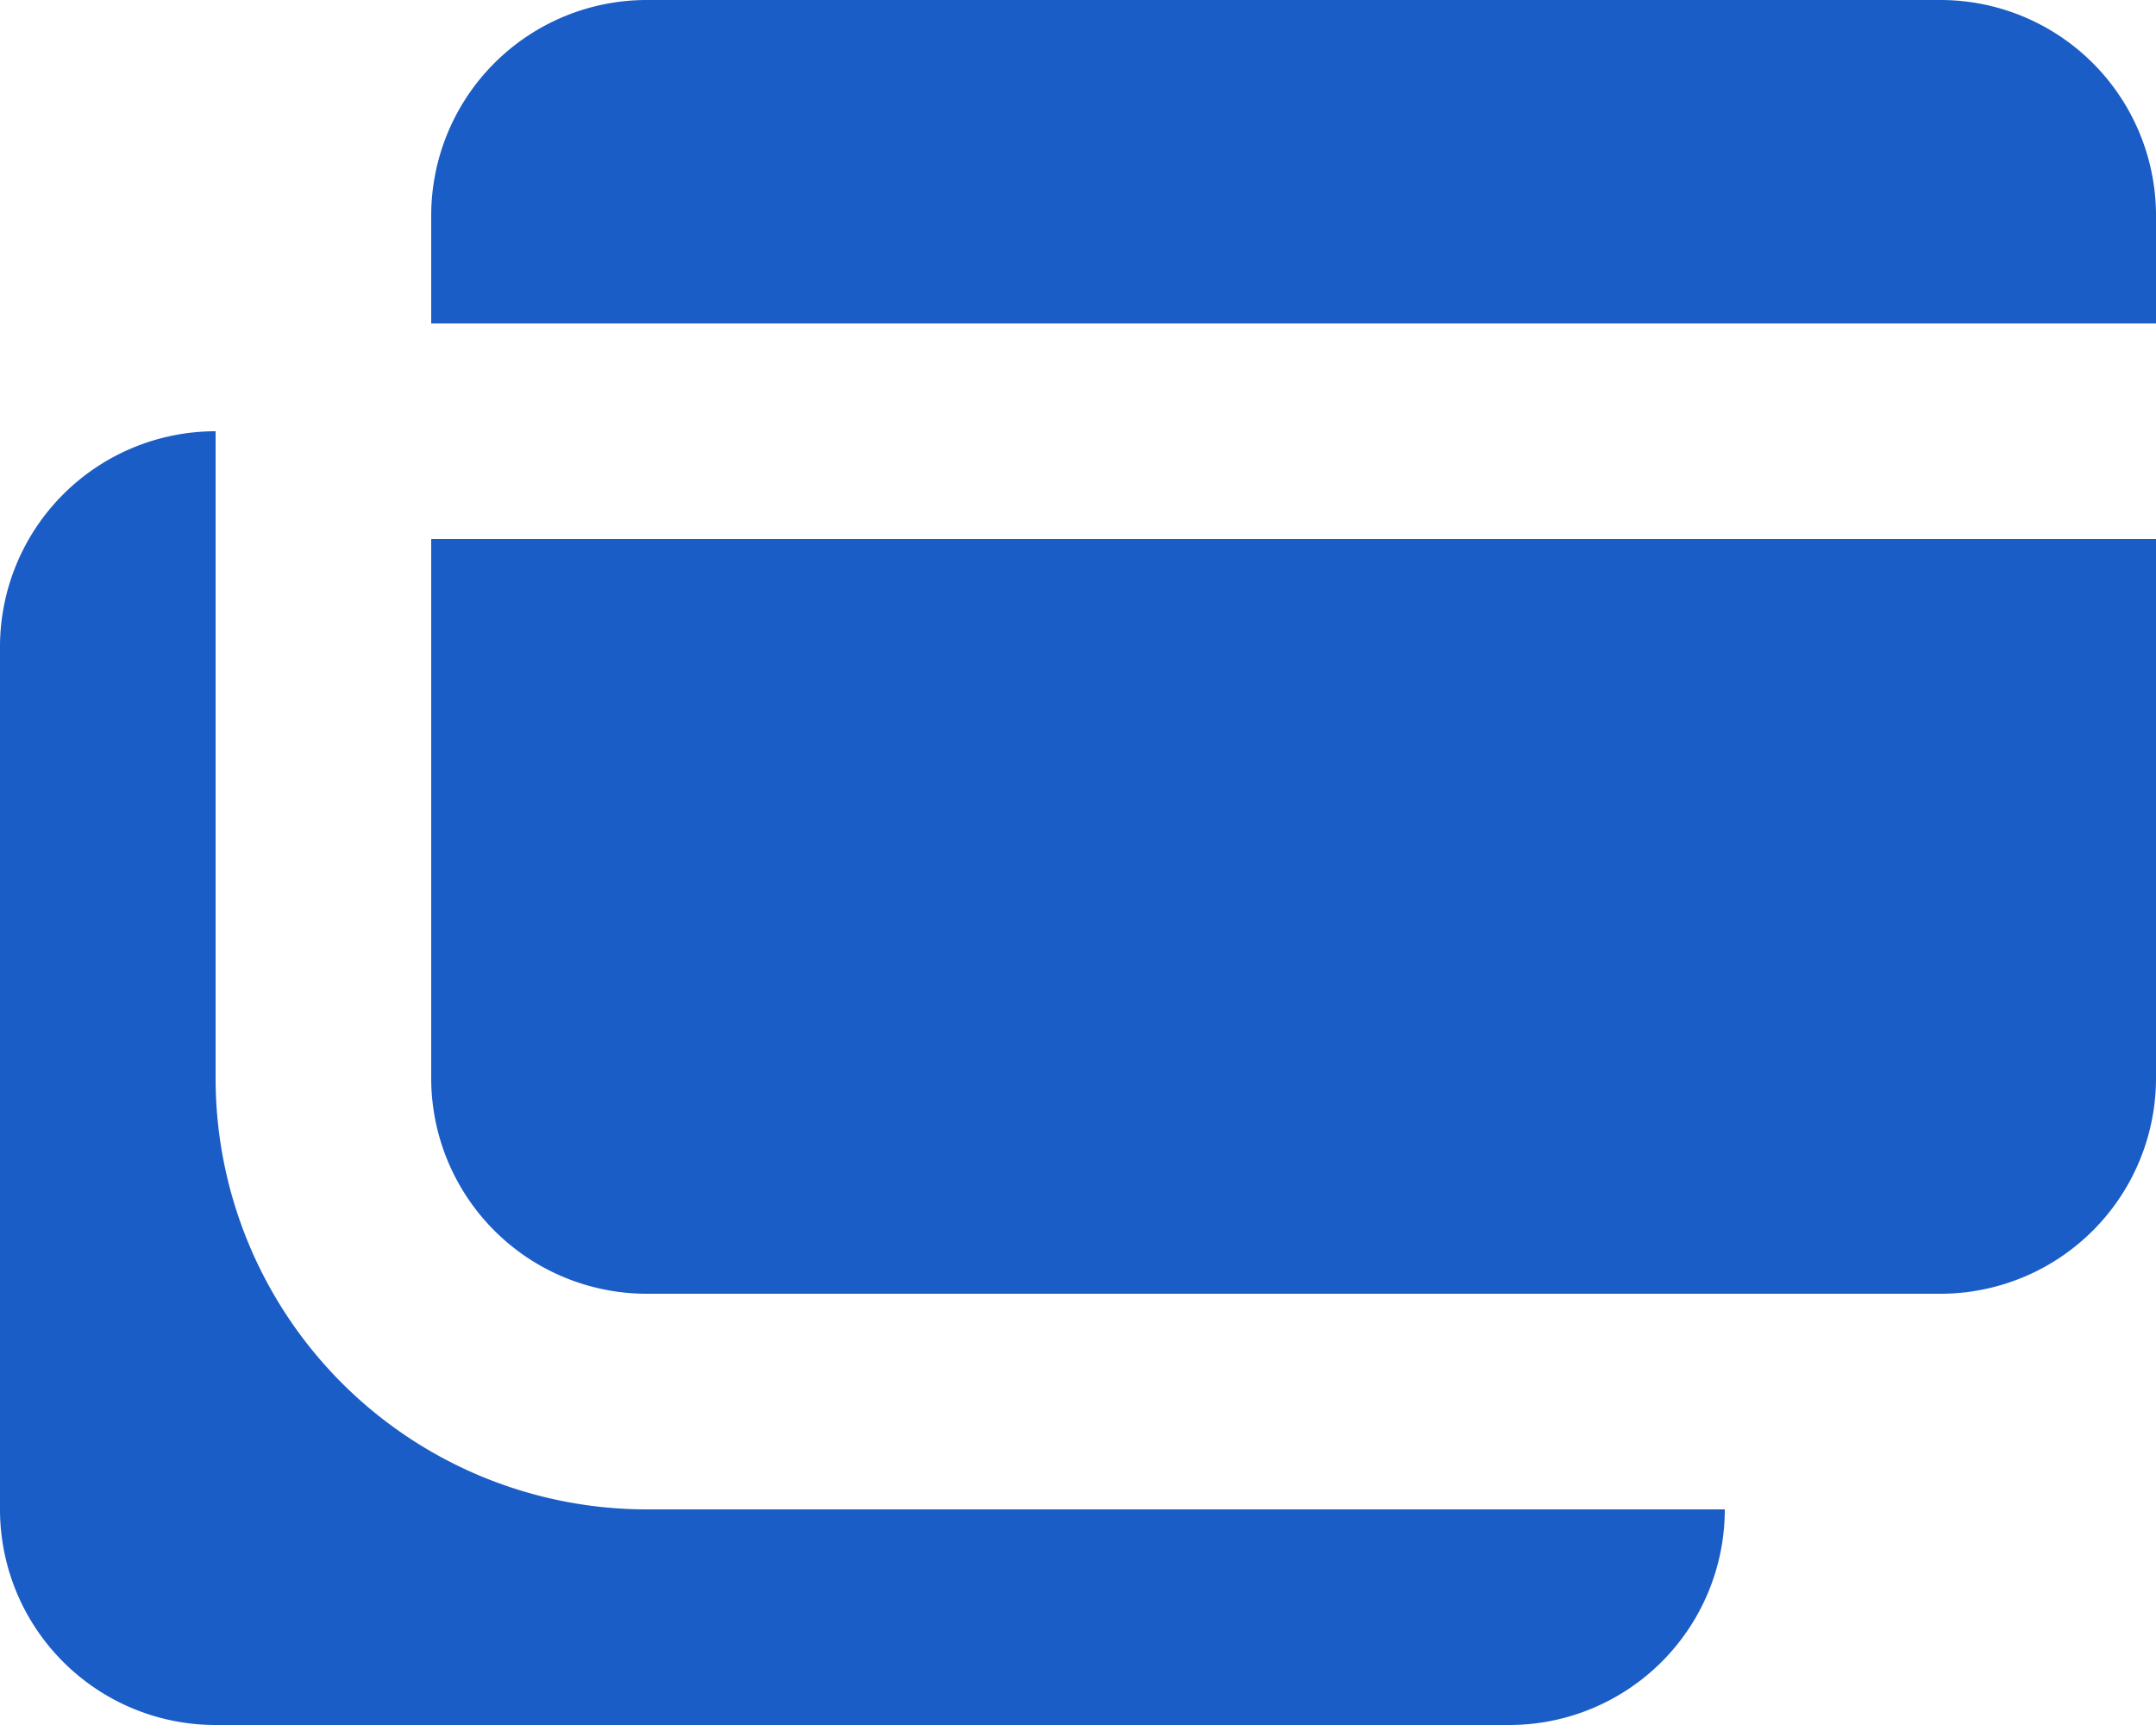 <svg xmlns="http://www.w3.org/2000/svg" width="20" height="16" viewBox="0 0 20 16"><g><g><g><path fill="#1a5dc6" d="M6 0a2 2 0 0 0-2 2v1h16V2a2 2 0 0 0-2-2z"/></g><g><path fill="#1a5dc6" d="M2 4a2 2 0 0 0-2 2v8a2 2 0 0 0 2 2h12a2 2 0 0 0 2-2H6a4 4 0 0 1-4-4z"/></g><g><path fill="#1a5dc6" d="M4 5v5a2 2 0 0 0 2 2h12a2 2 0 0 0 2-2V5z"/></g></g></g></svg>
